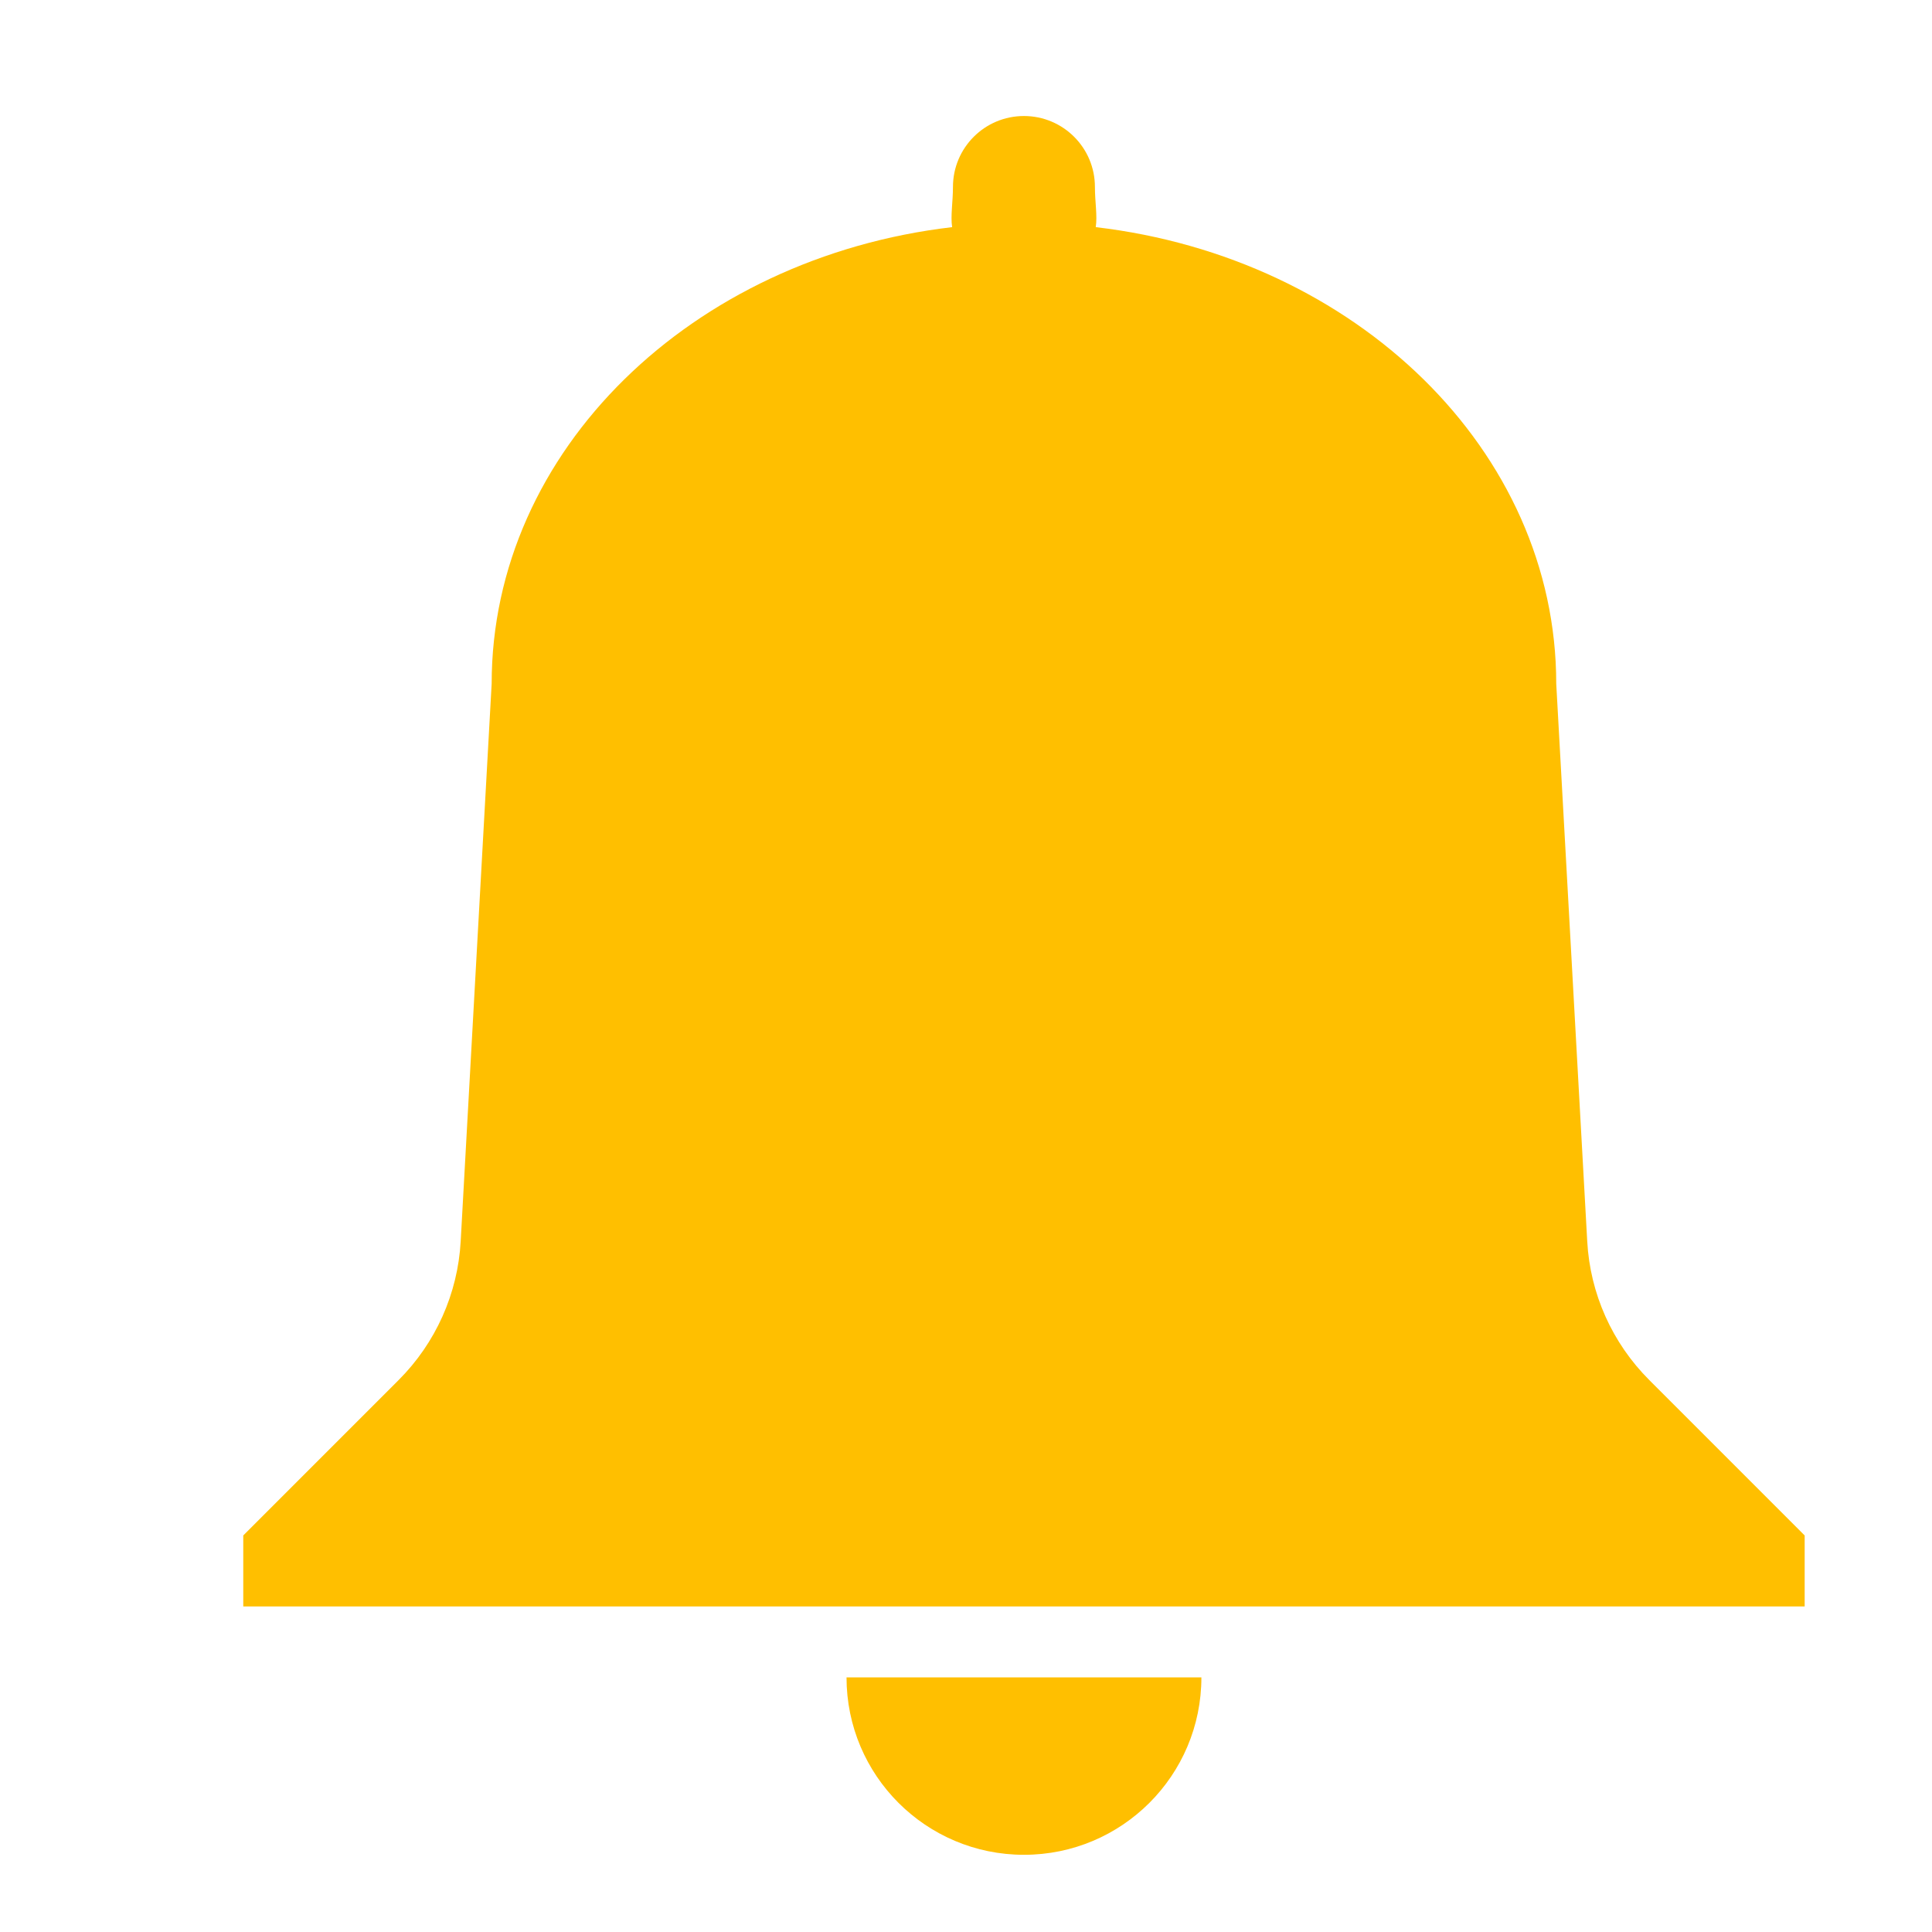 <?xml version="1.0" encoding="UTF-8" standalone="no"?>
<svg
   xmlns:dc="http://purl.org/dc/elements/1.1/"
   xmlns:cc="http://creativecommons.org/ns#"
   xmlns:rdf="http://www.w3.org/1999/02/22-rdf-syntax-ns#"
   xmlns:svg="http://www.w3.org/2000/svg"
   xmlns="http://www.w3.org/2000/svg"
   xmlns:sodipodi="http://sodipodi.sourceforge.net/DTD/sodipodi-0.dtd"
   xmlns:inkscape="http://www.inkscape.org/namespaces/inkscape"
   version="1.1"
   id="Layer_1"
   x="0px"
   y="0px"
   width="100px"
   height="100px"
   viewBox="0 0 100 100"
   enable-background="new 0 0 100 100"
   xml:space="preserve"
   inkscape:version="0.48.3.1 r9886"
   sodipodi:docname="doorbell.svg"><defs
   id="defs9" /><sodipodi:namedview
   pagecolor="#ffffff"
   bordercolor="#666666"
   borderopacity="1"
   objecttolerance="10"
   gridtolerance="10"
   guidetolerance="10"
   inkscape:pageopacity="0"
   inkscape:pageshadow="2"
   inkscape:window-width="640"
   inkscape:window-height="480"
   id="namedview7"
   showgrid="false"
   inkscape:zoom="2.36"
   inkscape:cx="50"
   inkscape:cy="50"
   inkscape:window-x="0"
   inkscape:window-y="27"
   inkscape:window-maximized="0"
   inkscape:current-layer="Layer_1" />
<path
   d="M85.366,71.43c-1.92-1.917-3.064-4.473-3.211-7.18l-1.604-28.857c0-12.091-10.382-22.061-23.835-23.636  c0.09-0.594-0.043-1.308-0.043-2.079c0-2.03-1.646-3.673-3.674-3.673c-2.03,0-3.674,1.643-3.674,3.673  c0,0.771-0.131,1.485-0.043,2.079C35.83,13.331,25.448,23.301,25.448,35.392L23.845,64.25c-0.15,2.707-1.293,5.263-3.211,7.18  l-8.043,8.045v3.674h80.818v-3.674L85.366,71.43z"
   id="path3"
   style="fill:#ffbf00;fill-opacity:1" />
<path
   d="M53,96.004c5.072,0,9.184-4.109,9.184-9.184H43.816C43.816,91.895,47.928,96.004,53,96.004"
   id="path5"
   style="fill:#ffbf00;fill-opacity:1" />
</svg>